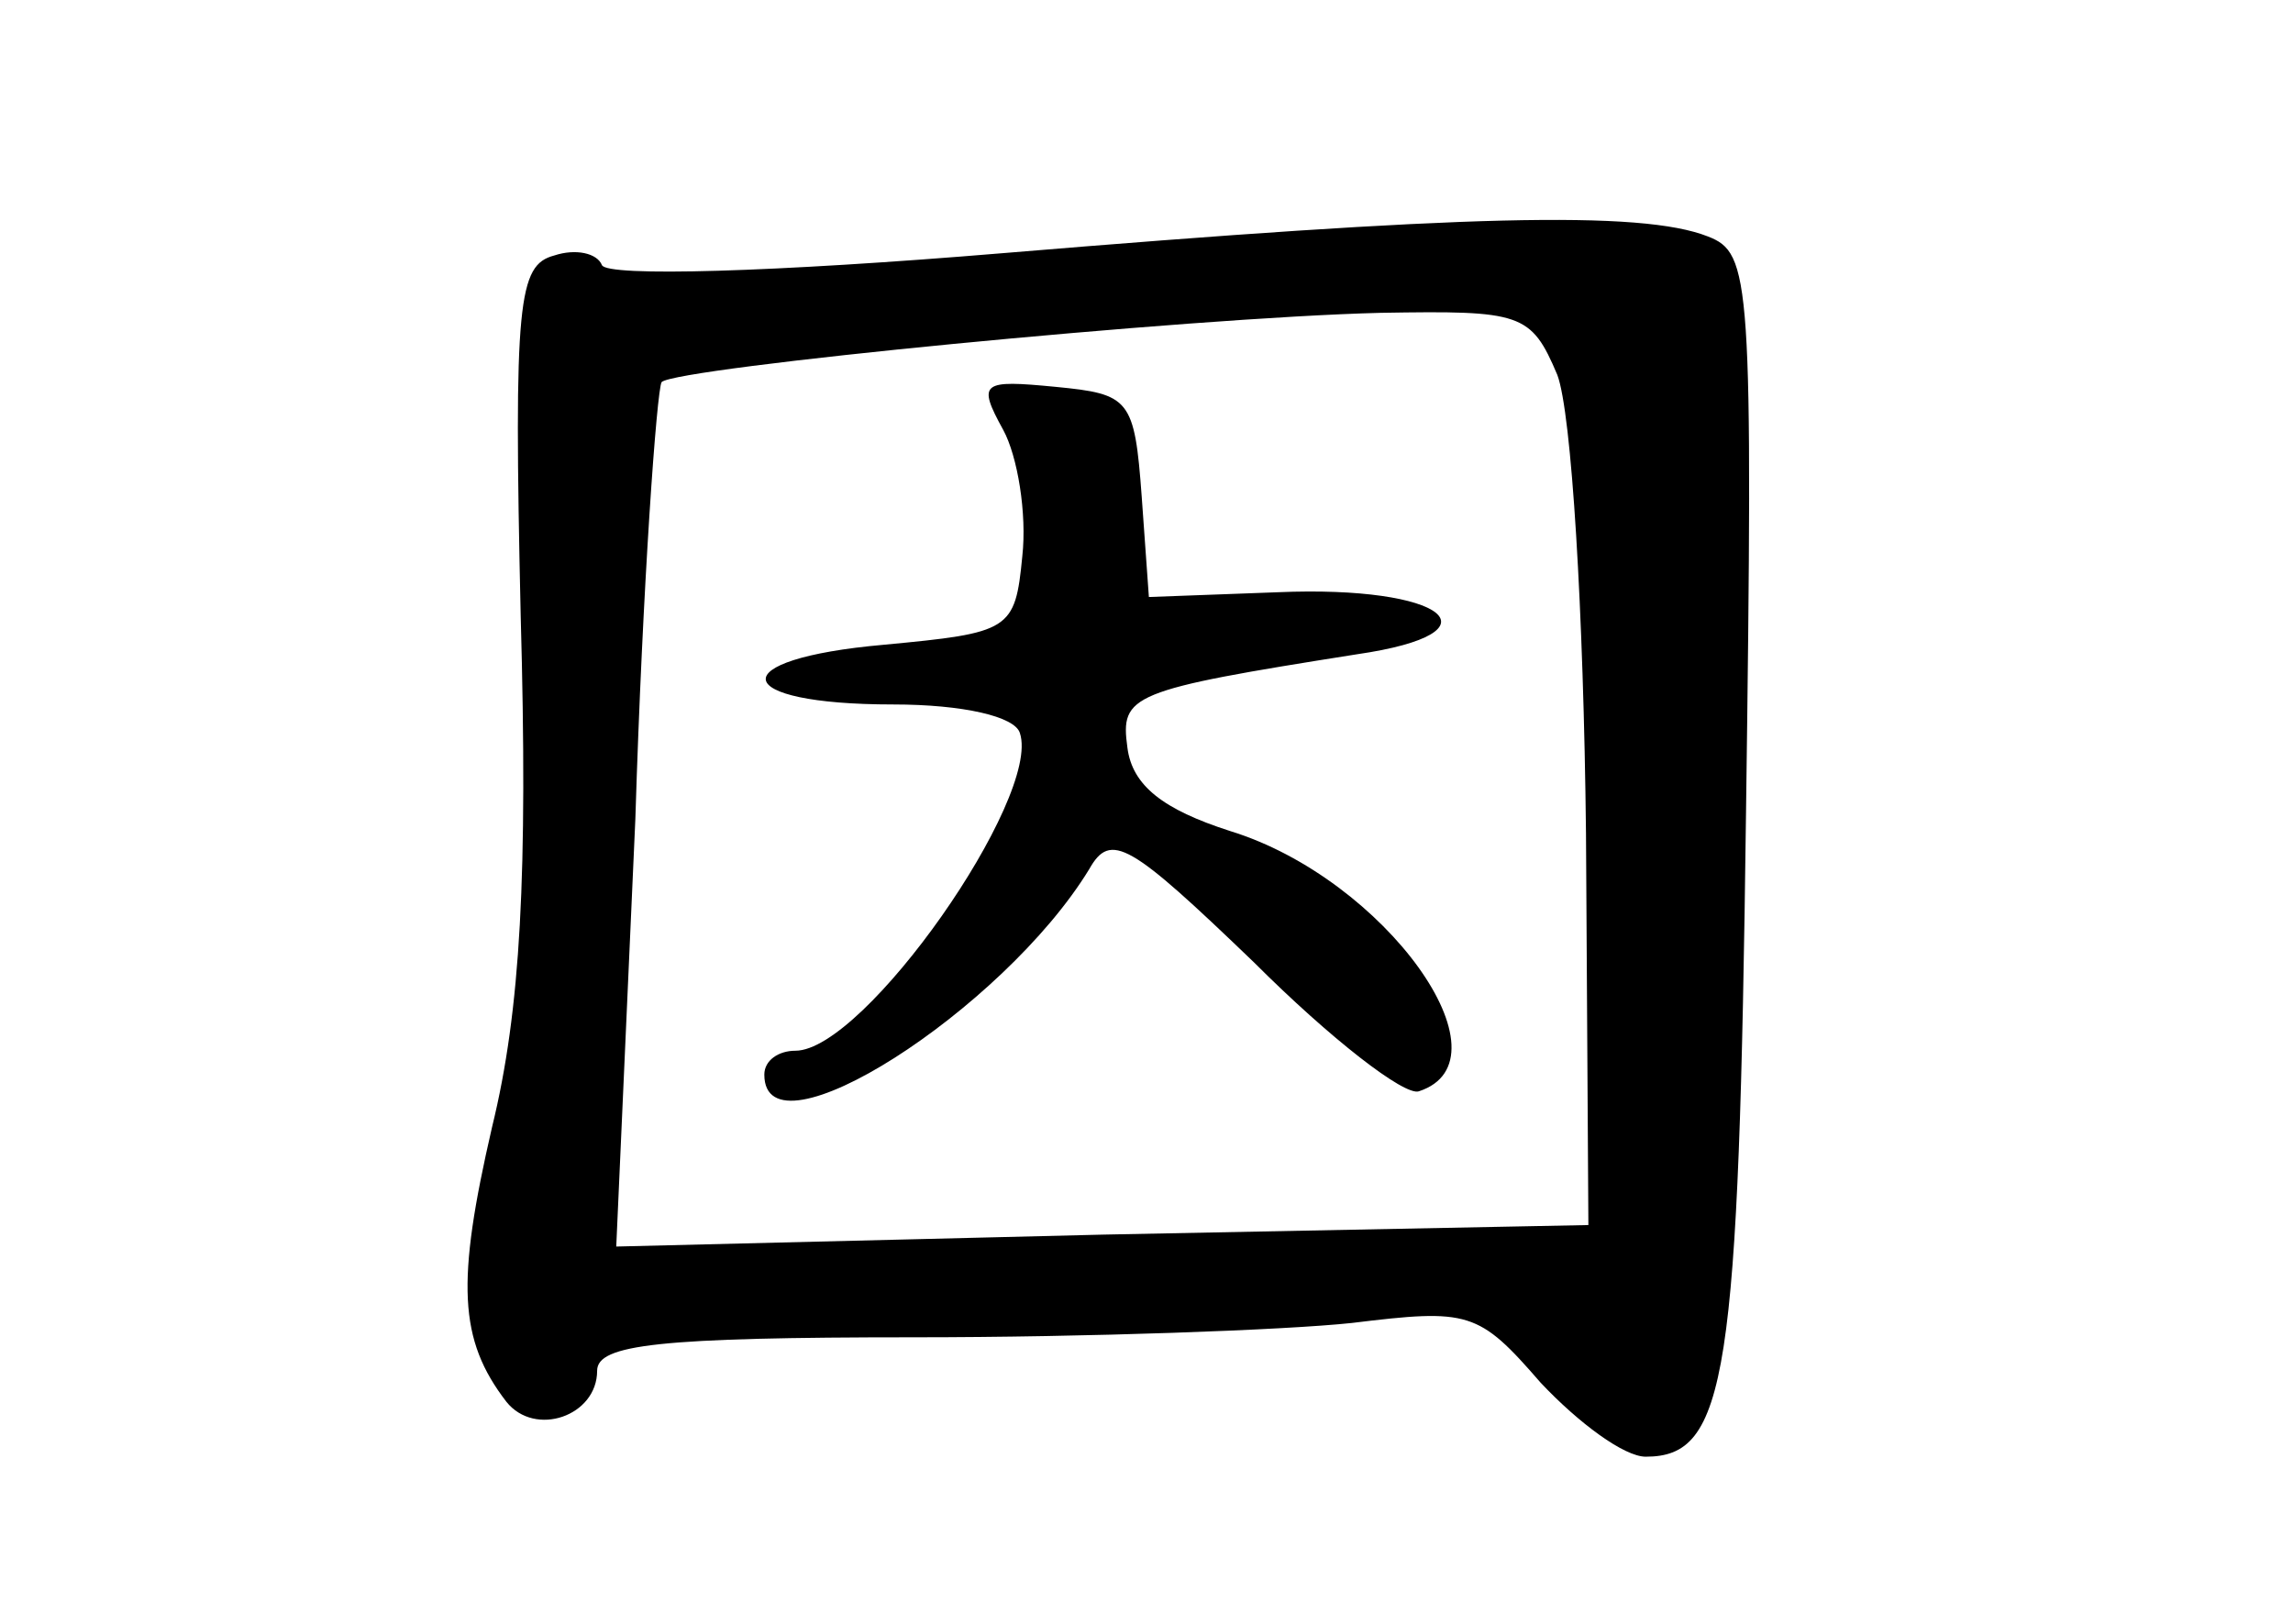 <?xml version="1.0" standalone="no"?>
<!DOCTYPE svg PUBLIC "-//W3C//DTD SVG 20010904//EN"
 "http://www.w3.org/TR/2001/REC-SVG-20010904/DTD/svg10.dtd">
<svg version="1.0" xmlns="http://www.w3.org/2000/svg"
 width="96pt" height="68pt" viewBox="0 0 96 68"
 preserveAspectRatio="xMidYMid meet">
<g transform="translate(0,68) scale(0.1,-0.1)"
fill="#000000" stroke="none">
<path d="M420 574 c-96 -8 -166 -10 -168 -5 -2 5 -11 7 -20 4 -15 -4 -17 -19
-14 -151 3 -108 0 -165 -12 -214 -15 -65 -14 -89 6 -115 12 -15 38 -6 38 13 0
11 26 14 133 14 72 0 155 3 183 6 49 6 53 5 79 -25 16 -17 35 -31 44 -31 34 0
39 33 42 270 3 224 2 234 -16 241 -28 11 -103 9 -295 -7z m232 -51 c6 -16 11
-99 12 -192 l1 -164 -203 -4 -204 -5 8 179 c3 98 9 180 11 183 6 6 220 27 301
29 59 1 63 0 74 -26z"/>
<path d="M420 500 c6 -11 10 -35 8 -53 -3 -31 -5 -32 -58 -37 -68 -6 -65 -25
4 -25 29 0 51 -5 53 -12 9 -27 -65 -133 -94 -133 -7 0 -13 -4 -13 -10 0 -37
100 27 136 86 9 16 17 11 69 -39 32 -32 63 -56 69 -54 40 13 -14 89 -79 109
-28 9 -41 19 -43 35 -3 22 1 24 96 39 62 9 37 29 -33 26 l-54 -2 -3 42 c-3 41
-5 43 -36 46 -31 3 -33 2 -22 -18z"/>
</g>
</svg>
